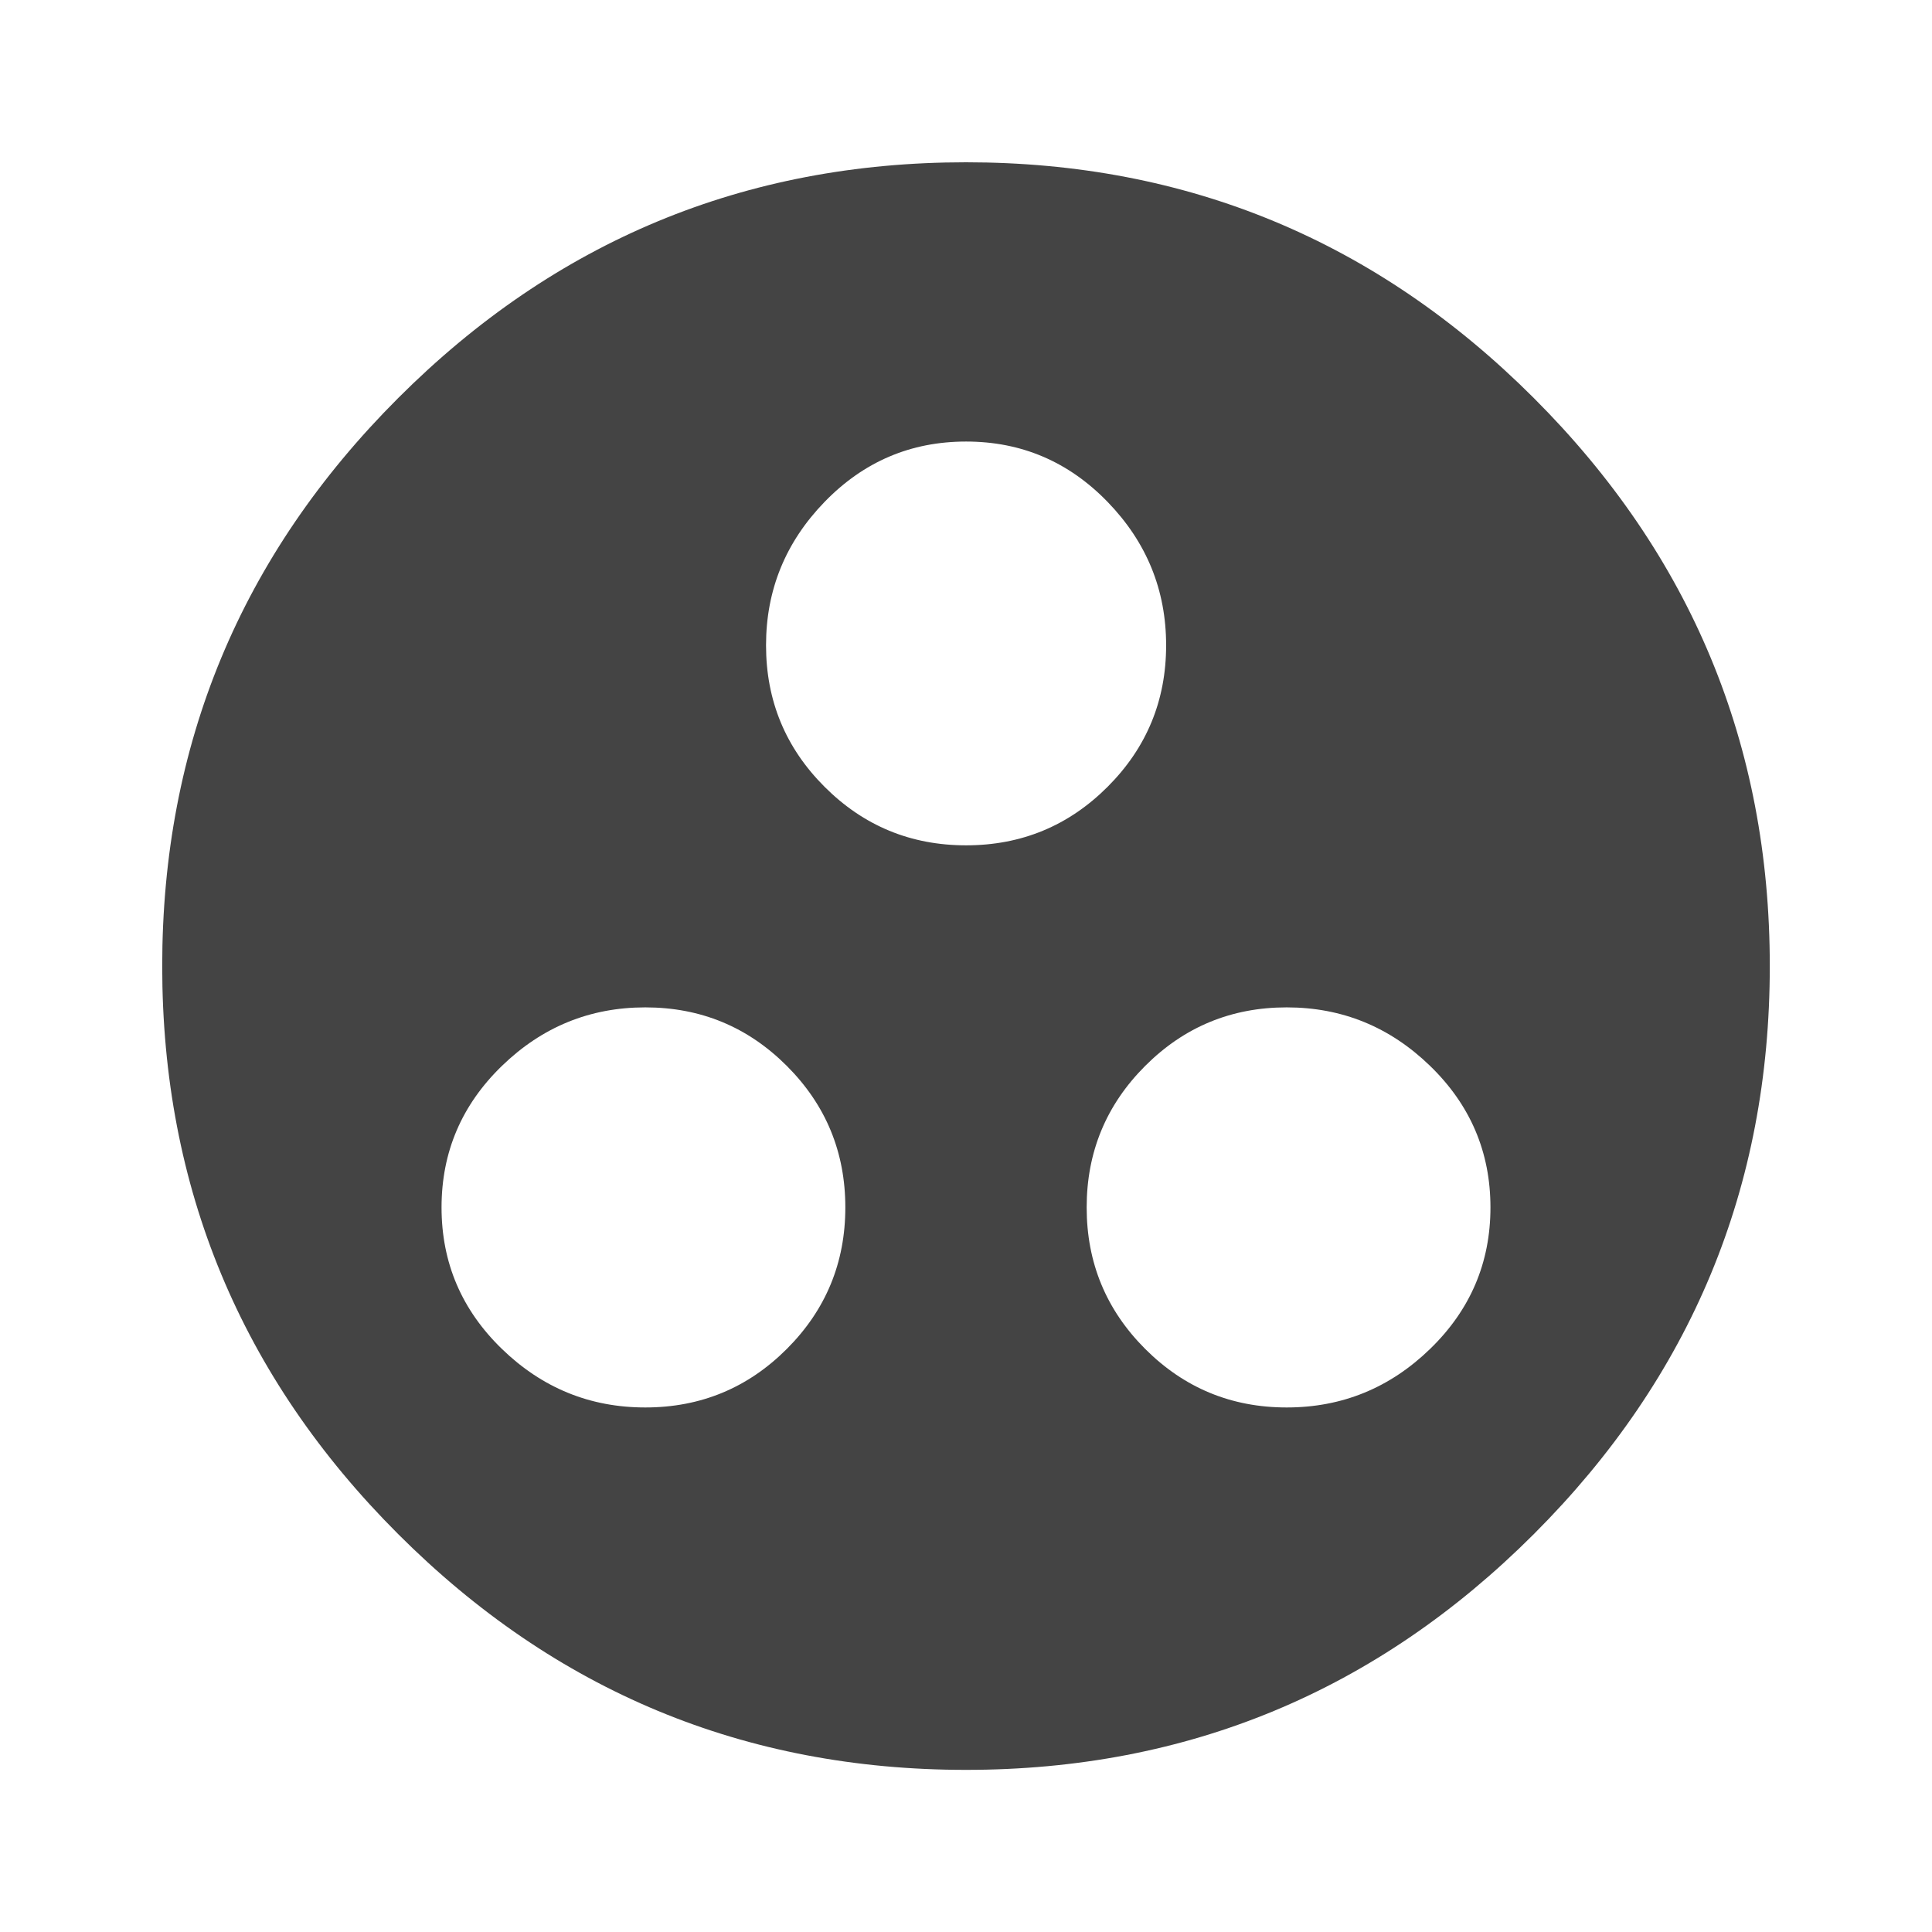 <?xml version="1.0" encoding="utf-8"?>
<!-- Generated by IcoMoon.io -->
<!DOCTYPE svg PUBLIC "-//W3C//DTD SVG 1.1//EN" "http://www.w3.org/Graphics/SVG/1.1/DTD/svg11.dtd">
<svg version="1.1" xmlns="http://www.w3.org/2000/svg" xmlns:xlink="http://www.w3.org/1999/xlink" width="24" height="24" viewBox="0 0 24 24">
<path fill="#444444" d="M15.984 17.484q1.031 0 1.781-0.727t0.75-1.758-0.75-1.758-1.781-0.727-1.758 0.727-0.727 1.758 0.727 1.758 1.758 0.727zM9.516 8.016q0 1.031 0.727 1.758t1.758 0.727 1.758-0.727 0.727-1.758-0.727-1.781-1.758-0.75-1.758 0.75-0.727 1.781zM8.016 17.484q1.031 0 1.758-0.727t0.727-1.758-0.727-1.758-1.758-0.727-1.781 0.727-0.75 1.758 0.75 1.758 1.781 0.727zM12 2.016q4.125 0 7.055 2.93t2.93 7.055-2.93 7.055-7.055 2.93-7.055-2.93-2.93-7.055 2.93-7.055 7.055-2.93z"></path>
</svg>
